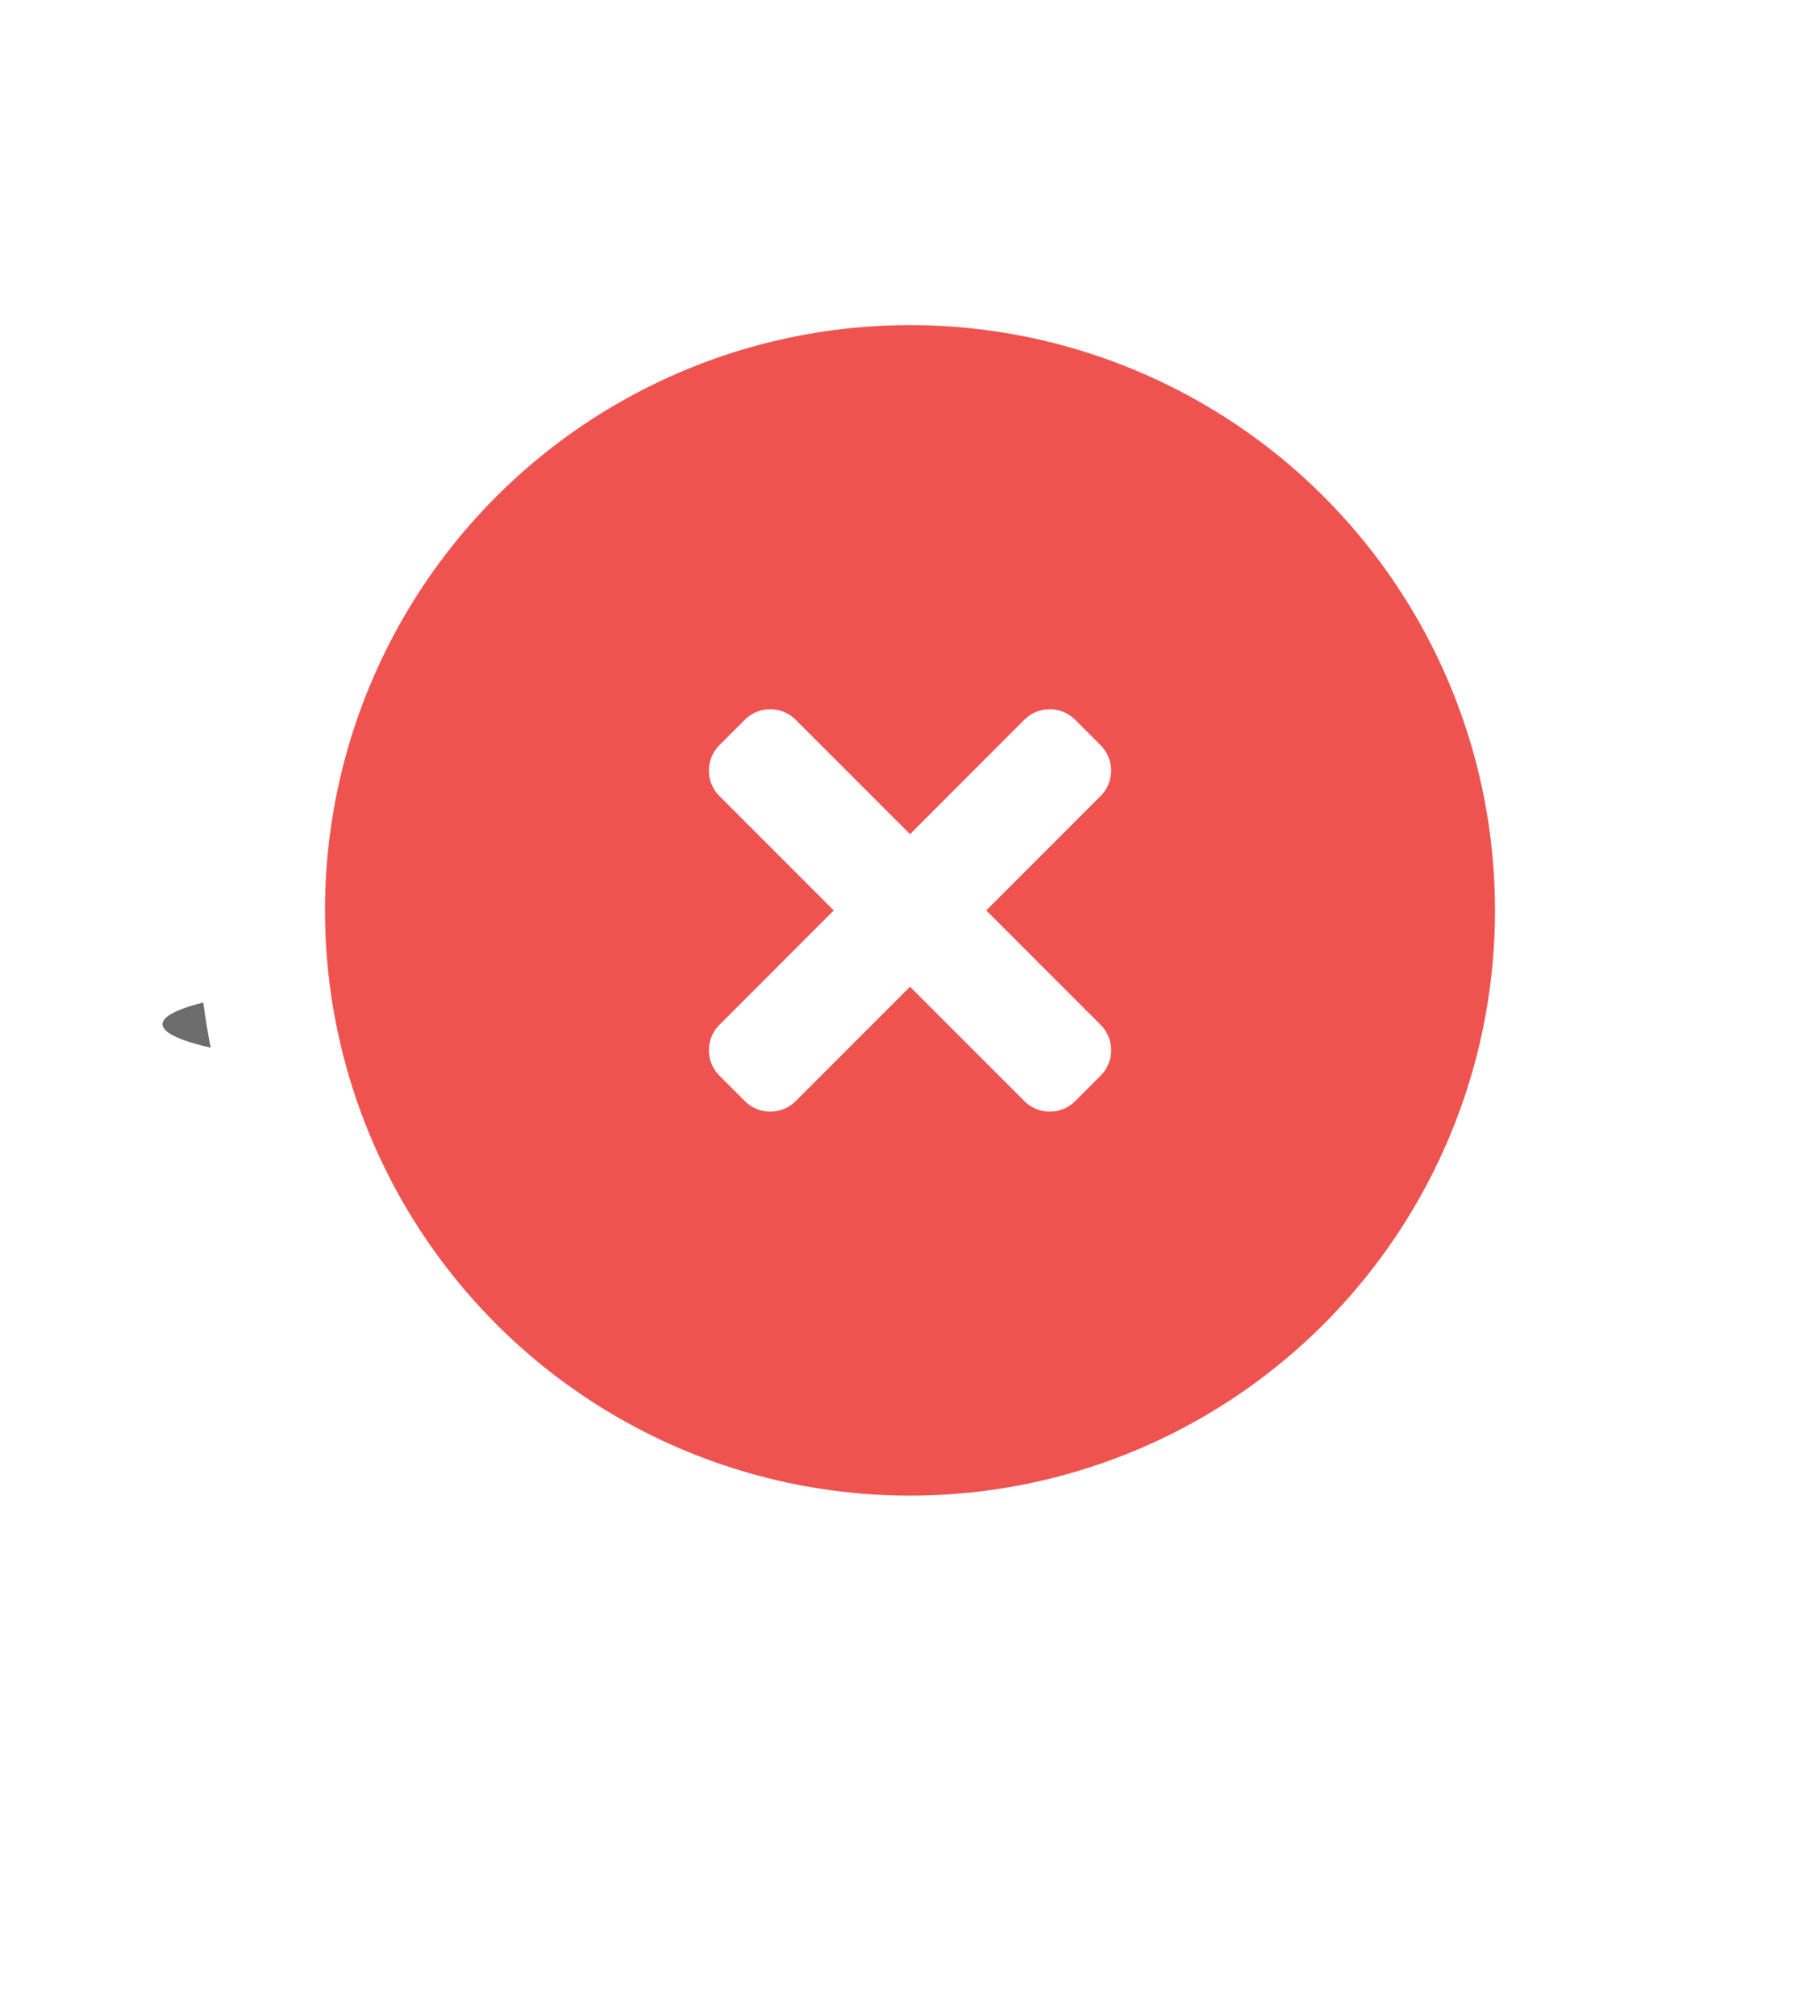 <svg xmlns="http://www.w3.org/2000/svg" xmlns:xlink="http://www.w3.org/1999/xlink" width="56" height="62" viewBox="0 0 56 62">
  <defs>
    <filter id="Path_33651" x="0" y="0" width="56" height="62" filterUnits="userSpaceOnUse">
      <feOffset input="SourceAlpha"/>
      <feGaussianBlur stdDeviation="2" result="blur"/>
      <feFlood flood-opacity="0.4"/>
      <feComposite operator="in" in2="blur"/>
      <feComposite in="SourceGraphic"/>
    </filter>
  </defs>
  <ellipse id="Ellipse_6007" data-name="Ellipse 6007" cx="12" cy="1.5" rx="12" ry="1.5" transform="translate(5 30)" fill="#6c6c6c"/>
  <g transform="matrix(1, 0, 0, 1, 0, 0)" filter="url(#Path_33651)">
    <path id="Path_33651-2" data-name="Path 33651" d="M44,21.948a21.94,21.94,0,0,1-9.7,18.208c-.048.036-.758.474-1.038.658-6.734,4.28-9.436,7.17-10.524,8.792a.881.881,0,0,1-1.218.248.915.915,0,0,1-.248-.248c-1.088-1.622-3.8-4.512-10.524-8.792-.306-.19-.988-.622-1.038-.658A21.966,21.966,0,1,1,44,21.948" transform="translate(6 6)" fill="#fff"/>
  </g>
  <circle id="Ellipse_6005" data-name="Ellipse 6005" cx="18" cy="18" r="18" transform="translate(10 9.999)" fill="#ef5350"/>
  <g id="Cancel" transform="translate(-6280 -12055)">
    <rect id="Rectangle_62292" data-name="Rectangle 62292" width="18" height="18" transform="translate(6299 12074)" fill="#fff" opacity="0"/>
    <path id="times" d="M8.533,86.188l3.518-3.518a1.106,1.106,0,0,0,0-1.564l-.782-.782a1.106,1.106,0,0,0-1.564,0L6.188,83.842,2.669,80.324a1.106,1.106,0,0,0-1.564,0l-.782.782a1.106,1.106,0,0,0,0,1.564l3.518,3.518L.324,89.706a1.106,1.106,0,0,0,0,1.564l.782.782a1.106,1.106,0,0,0,1.564,0l3.518-3.518,3.518,3.518a1.106,1.106,0,0,0,1.564,0l.782-.782a1.106,1.106,0,0,0,0-1.564Z" transform="translate(6301.813 11996.813)" fill="#fff"/>
  </g>
</svg>
